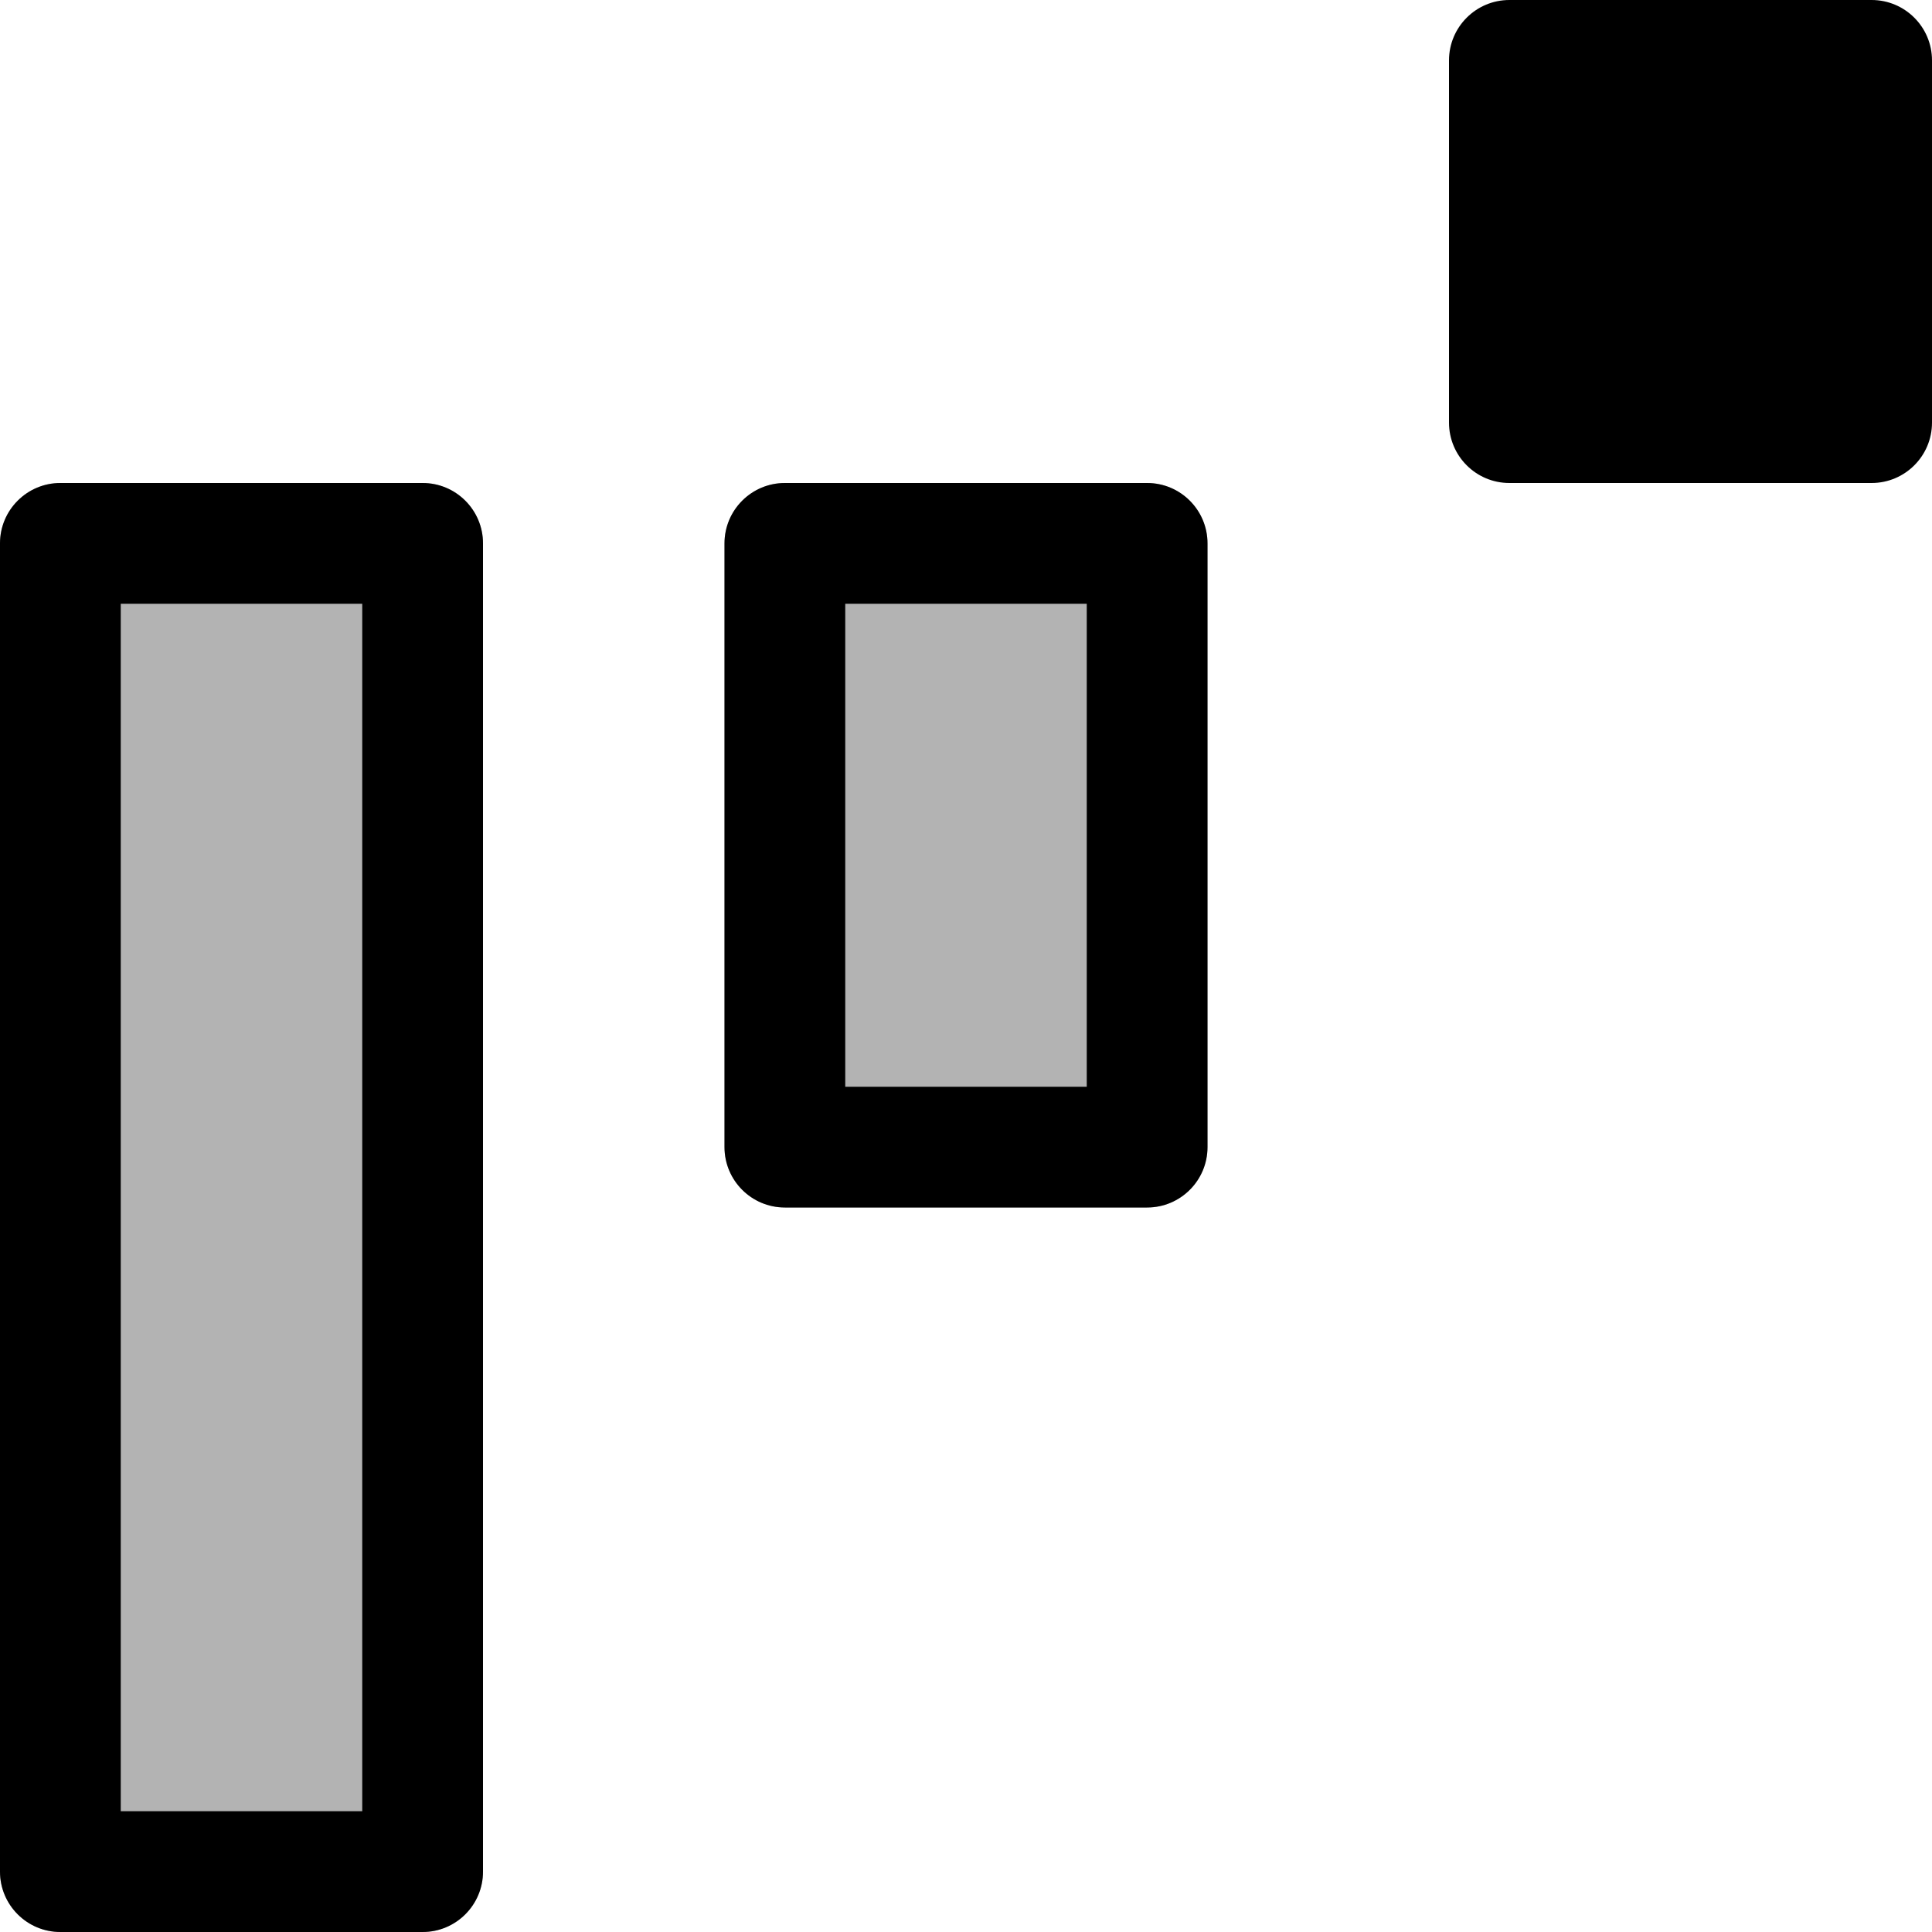 <svg width="16" height="16" viewBox="0 0 16 16" fill="none" xmlns="http://www.w3.org/2000/svg">
<g id="align-vertical-top-to-anchor">
<path id="neutral" opacity="0.3" fill-rule="evenodd" clip-rule="evenodd" d="M0.5 4C0.224 4 0 4.224 0 4.5V15.5C0 15.776 0.224 16 0.5 16H3.5C3.776 16 4 15.776 4 15.5V4.5C4 4.224 3.776 4 3.5 4H0.5ZM6.5 4C6.224 4 6 4.224 6 4.5V9.5C6 9.776 6.224 10 6.5 10H9.5C9.776 10 10 9.776 10 9.5V4.5C10 4.224 9.776 4 9.5 4H6.5Z" fill="black"/>
<path id="neutral_2" fill-rule="evenodd" clip-rule="evenodd" d="M1 15V5H3V15H1ZM0 4.5C0 4.224 0.224 4 0.5 4H3.5C3.776 4 4 4.224 4 4.5V15.5C4 15.776 3.776 16 3.5 16H0.5C0.224 16 0 15.776 0 15.5V4.5ZM7 9V5H9V9H7ZM6 4.5C6 4.224 6.224 4 6.5 4H9.5C9.776 4 10 4.224 10 4.5V9.5C10 9.776 9.776 10 9.5 10H6.5C6.224 10 6 9.776 6 9.5V4.5Z" fill="black"/>
<path id="neutral_3" d="M12 0.5C12 0.224 12.224 0 12.5 0H15.5C15.776 0 16 0.224 16 0.5V3.5C16 3.776 15.776 4 15.5 4H12.5C12.224 4 12 3.776 12 3.5V0.5Z" fill="black"/>
</g>
</svg>
